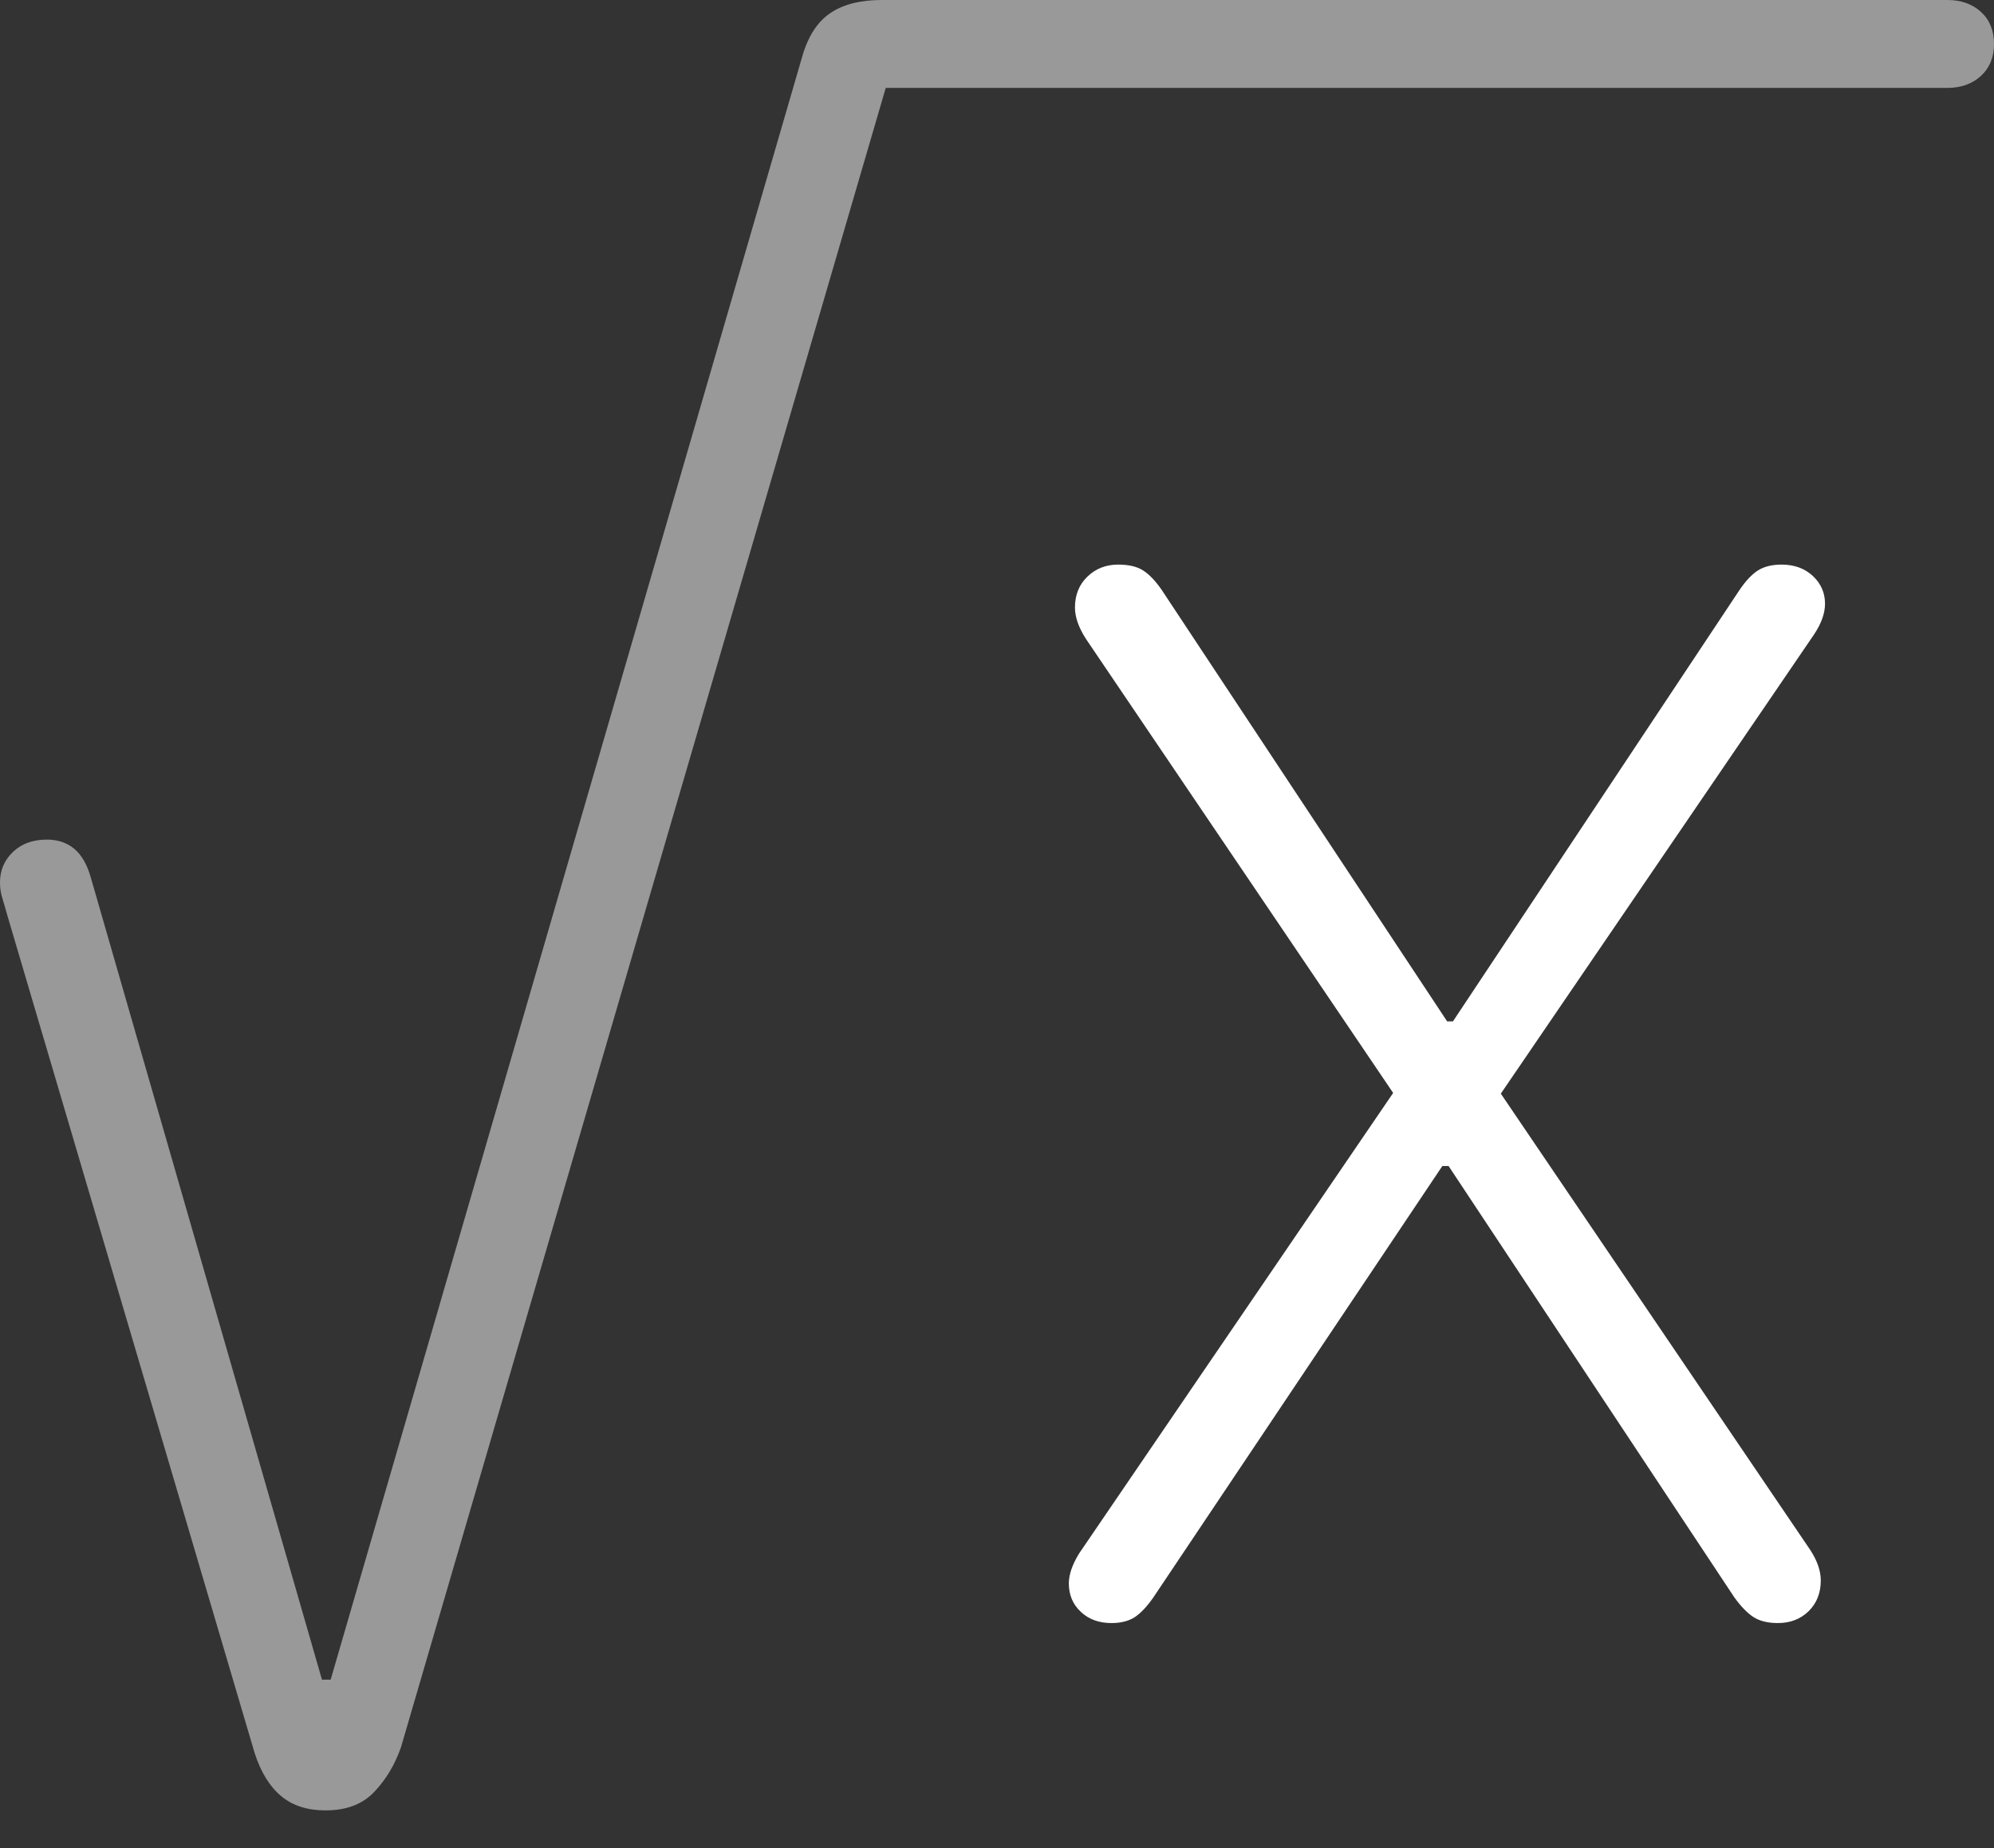 <?xml version="1.0" encoding="UTF-8"?>
<!--Generator: Apple Native CoreSVG 175-->
<!DOCTYPE svg
PUBLIC "-//W3C//DTD SVG 1.1//EN"
       "http://www.w3.org/Graphics/SVG/1.1/DTD/svg11.dtd">
<svg version="1.1" xmlns="http://www.w3.org/2000/svg" xmlns:xlink="http://www.w3.org/1999/xlink" width="16.945" height="15.705">
 <rect width="100%" height="100%" fill="#333333" stroke="none"/>
 <g>
  <rect height="15.705" opacity="0" width="16.945" x="0" y="0"/>
  <path d="M2.766 15.385Q3.031 15.385 3.179 15.229Q3.328 15.074 3.407 14.85L7.527 0.747L16.549 0.747Q16.723 0.747 16.834 0.645Q16.945 0.543 16.945 0.374Q16.945 0.202 16.834 0.101Q16.723 0 16.549 0L7.493 0Q7.222 0 7.058 0.11Q6.893 0.22 6.818 0.478L2.81 14.274L2.736 14.274L0.773 7.462Q0.726 7.293 0.632 7.214Q0.537 7.135 0.399 7.135Q0.22 7.135 0.11 7.24Q0 7.345 0 7.499Q0 7.569 0.019 7.63Q0.038 7.691 0.06 7.771L2.165 14.901Q2.245 15.145 2.391 15.265Q2.536 15.385 2.766 15.385Z" fill="rgba(255,255,255,0.5)"/>
  <path d="M9.445 13.793Q9.568 13.793 9.646 13.741Q9.723 13.688 9.802 13.574L12.257 9.909L12.31 9.909L14.738 13.574Q14.82 13.688 14.899 13.741Q14.979 13.793 15.109 13.793Q15.266 13.793 15.37 13.692Q15.473 13.59 15.473 13.431Q15.473 13.309 15.383 13.171L12.754 9.294L15.417 5.39Q15.509 5.251 15.509 5.131Q15.509 4.991 15.405 4.894Q15.301 4.798 15.139 4.798Q15.019 4.798 14.94 4.847Q14.861 4.897 14.781 5.016L12.347 8.68L12.298 8.68L9.872 5.013Q9.792 4.897 9.713 4.847Q9.635 4.798 9.502 4.798Q9.347 4.798 9.241 4.9Q9.135 5.002 9.135 5.163Q9.135 5.284 9.228 5.429L11.839 9.288L9.17 13.202Q9.083 13.344 9.083 13.456Q9.083 13.603 9.185 13.698Q9.286 13.793 9.445 13.793Z" fill="#ffffff"/>
 </g>
</svg>
